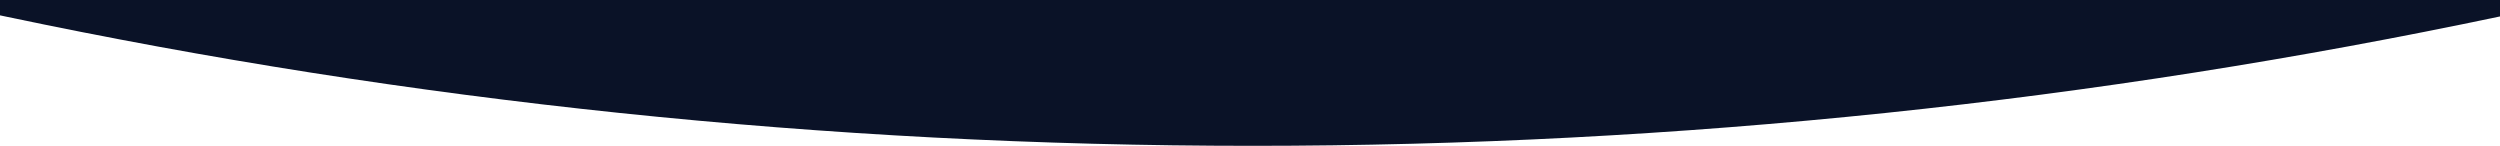 <svg viewBox="0 0 1440 84" xmlns="http://www.w3.org/2000/svg"><path d="M0 8.84V0h1440v9.471C1208.167 58.315 967.825 84 721.497 84 475.423 84 235.324 58.368 3.713 9.623 2.475 9.363 1.237 9.1 0 8.839z" fill="#0a1227" fill-rule="evenodd"/></svg>